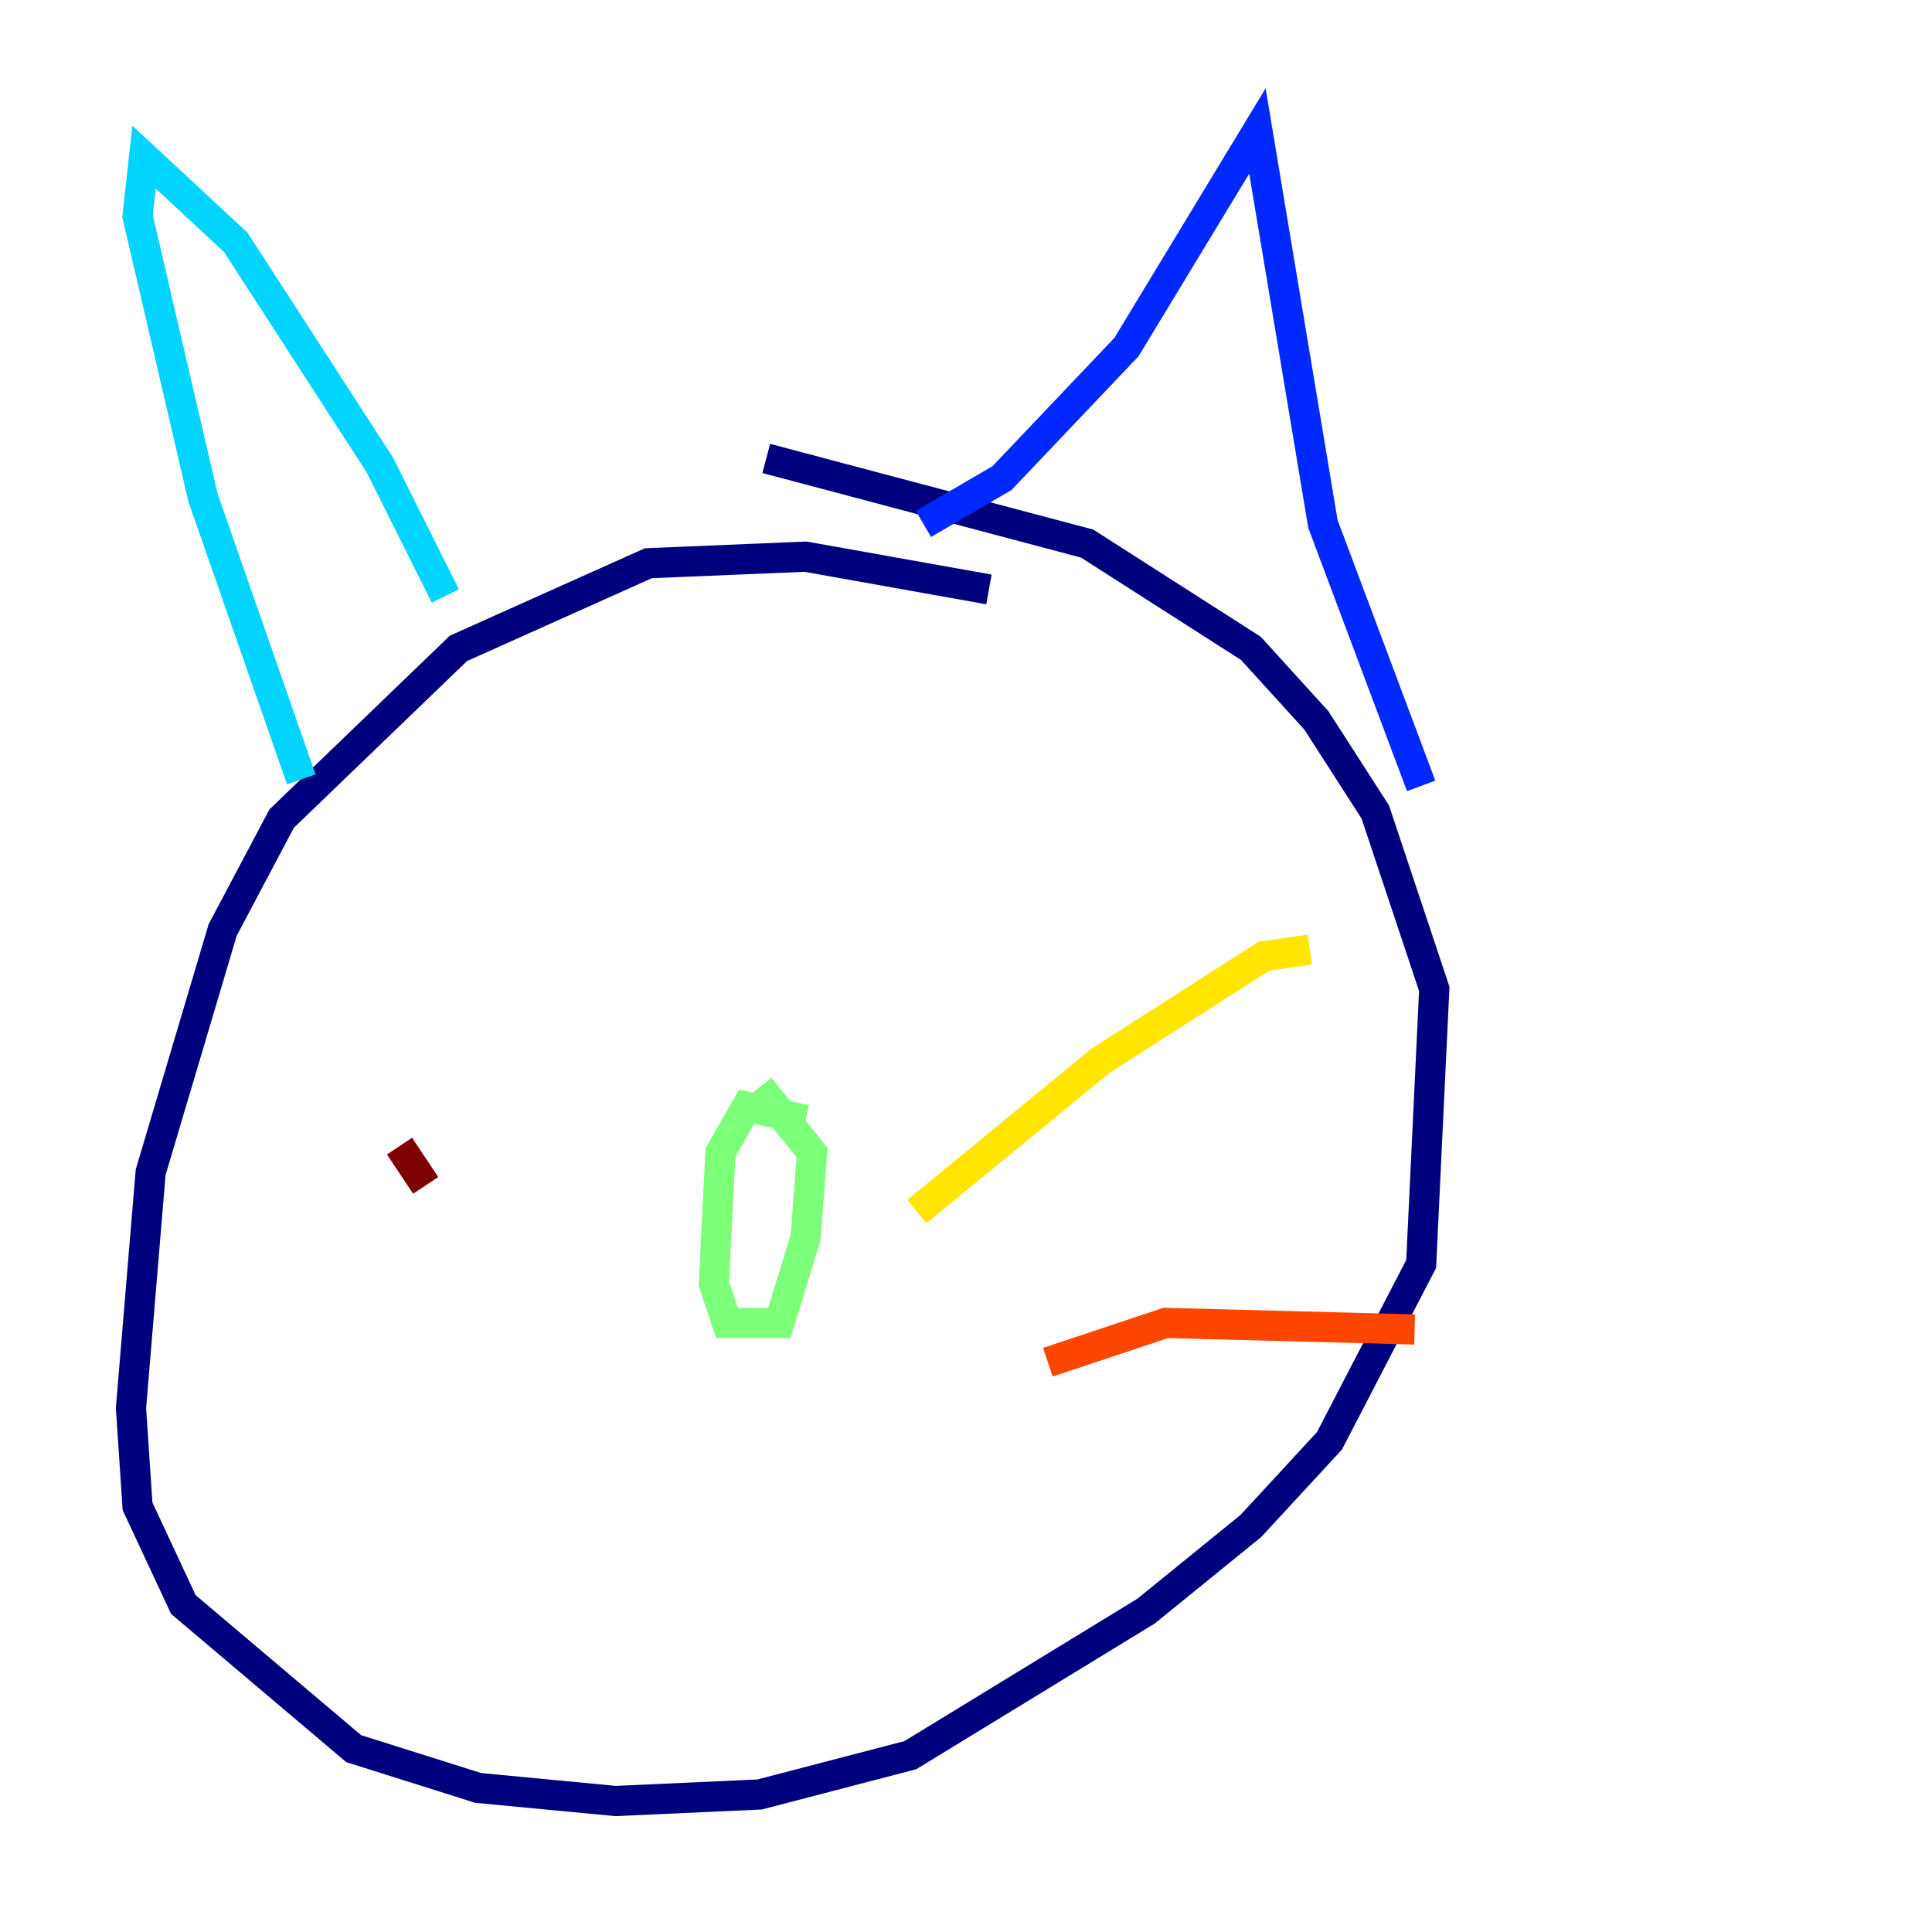 <?xml version="1.0" encoding="utf-8" ?>
<svg baseProfile="tiny" height="128" version="1.2" viewBox="0,0,128,128" width="128" xmlns="http://www.w3.org/2000/svg" xmlns:ev="http://www.w3.org/2001/xml-events" xmlns:xlink="http://www.w3.org/1999/xlink"><defs /><polyline fill="none" points="65.519,39.051 53.37,36.881 42.956,37.315 30.373,42.956 18.658,54.237 14.752,61.614 9.98,77.668 8.678,93.288 9.112,99.797 12.149,106.305 23.43,115.851 31.675,118.454 40.786,119.322 50.332,118.888 60.312,116.285 75.932,106.739 82.875,101.098 88.081,95.458 94.156,83.742 95.024,65.519 91.119,53.803 87.214,47.729 82.875,42.956 72.027,36.014 50.766,30.373" stroke="#00007f" stroke-width="2" /><polyline fill="none" points="61.18,34.712 66.386,31.675 74.63,22.997 83.308,8.678 87.647,34.712 94.156,52.068" stroke="#0028ff" stroke-width="2" /><polyline fill="none" points="29.505,39.485 25.166,30.807 15.62,16.054 9.546,10.414 9.112,14.319 13.451,32.976 19.959,51.634" stroke="#00d4ff" stroke-width="2" /><polyline fill="none" points="53.37,74.197 49.464,73.329 47.729,76.366 47.295,85.044 48.163,87.647 51.634,87.647 53.37,82.007 53.803,76.366 50.332,72.027" stroke="#7cff79" stroke-width="2" /><polyline fill="none" points="60.746,80.271 72.895,70.291 83.742,63.349 86.78,62.915" stroke="#ffe500" stroke-width="2" /><polyline fill="none" points="69.424,90.251 77.234,87.647 93.722,88.081" stroke="#ff4600" stroke-width="2" /><polyline fill="none" points="28.203,78.536 26.468,75.932" stroke="#7f0000" stroke-width="2" /></svg>